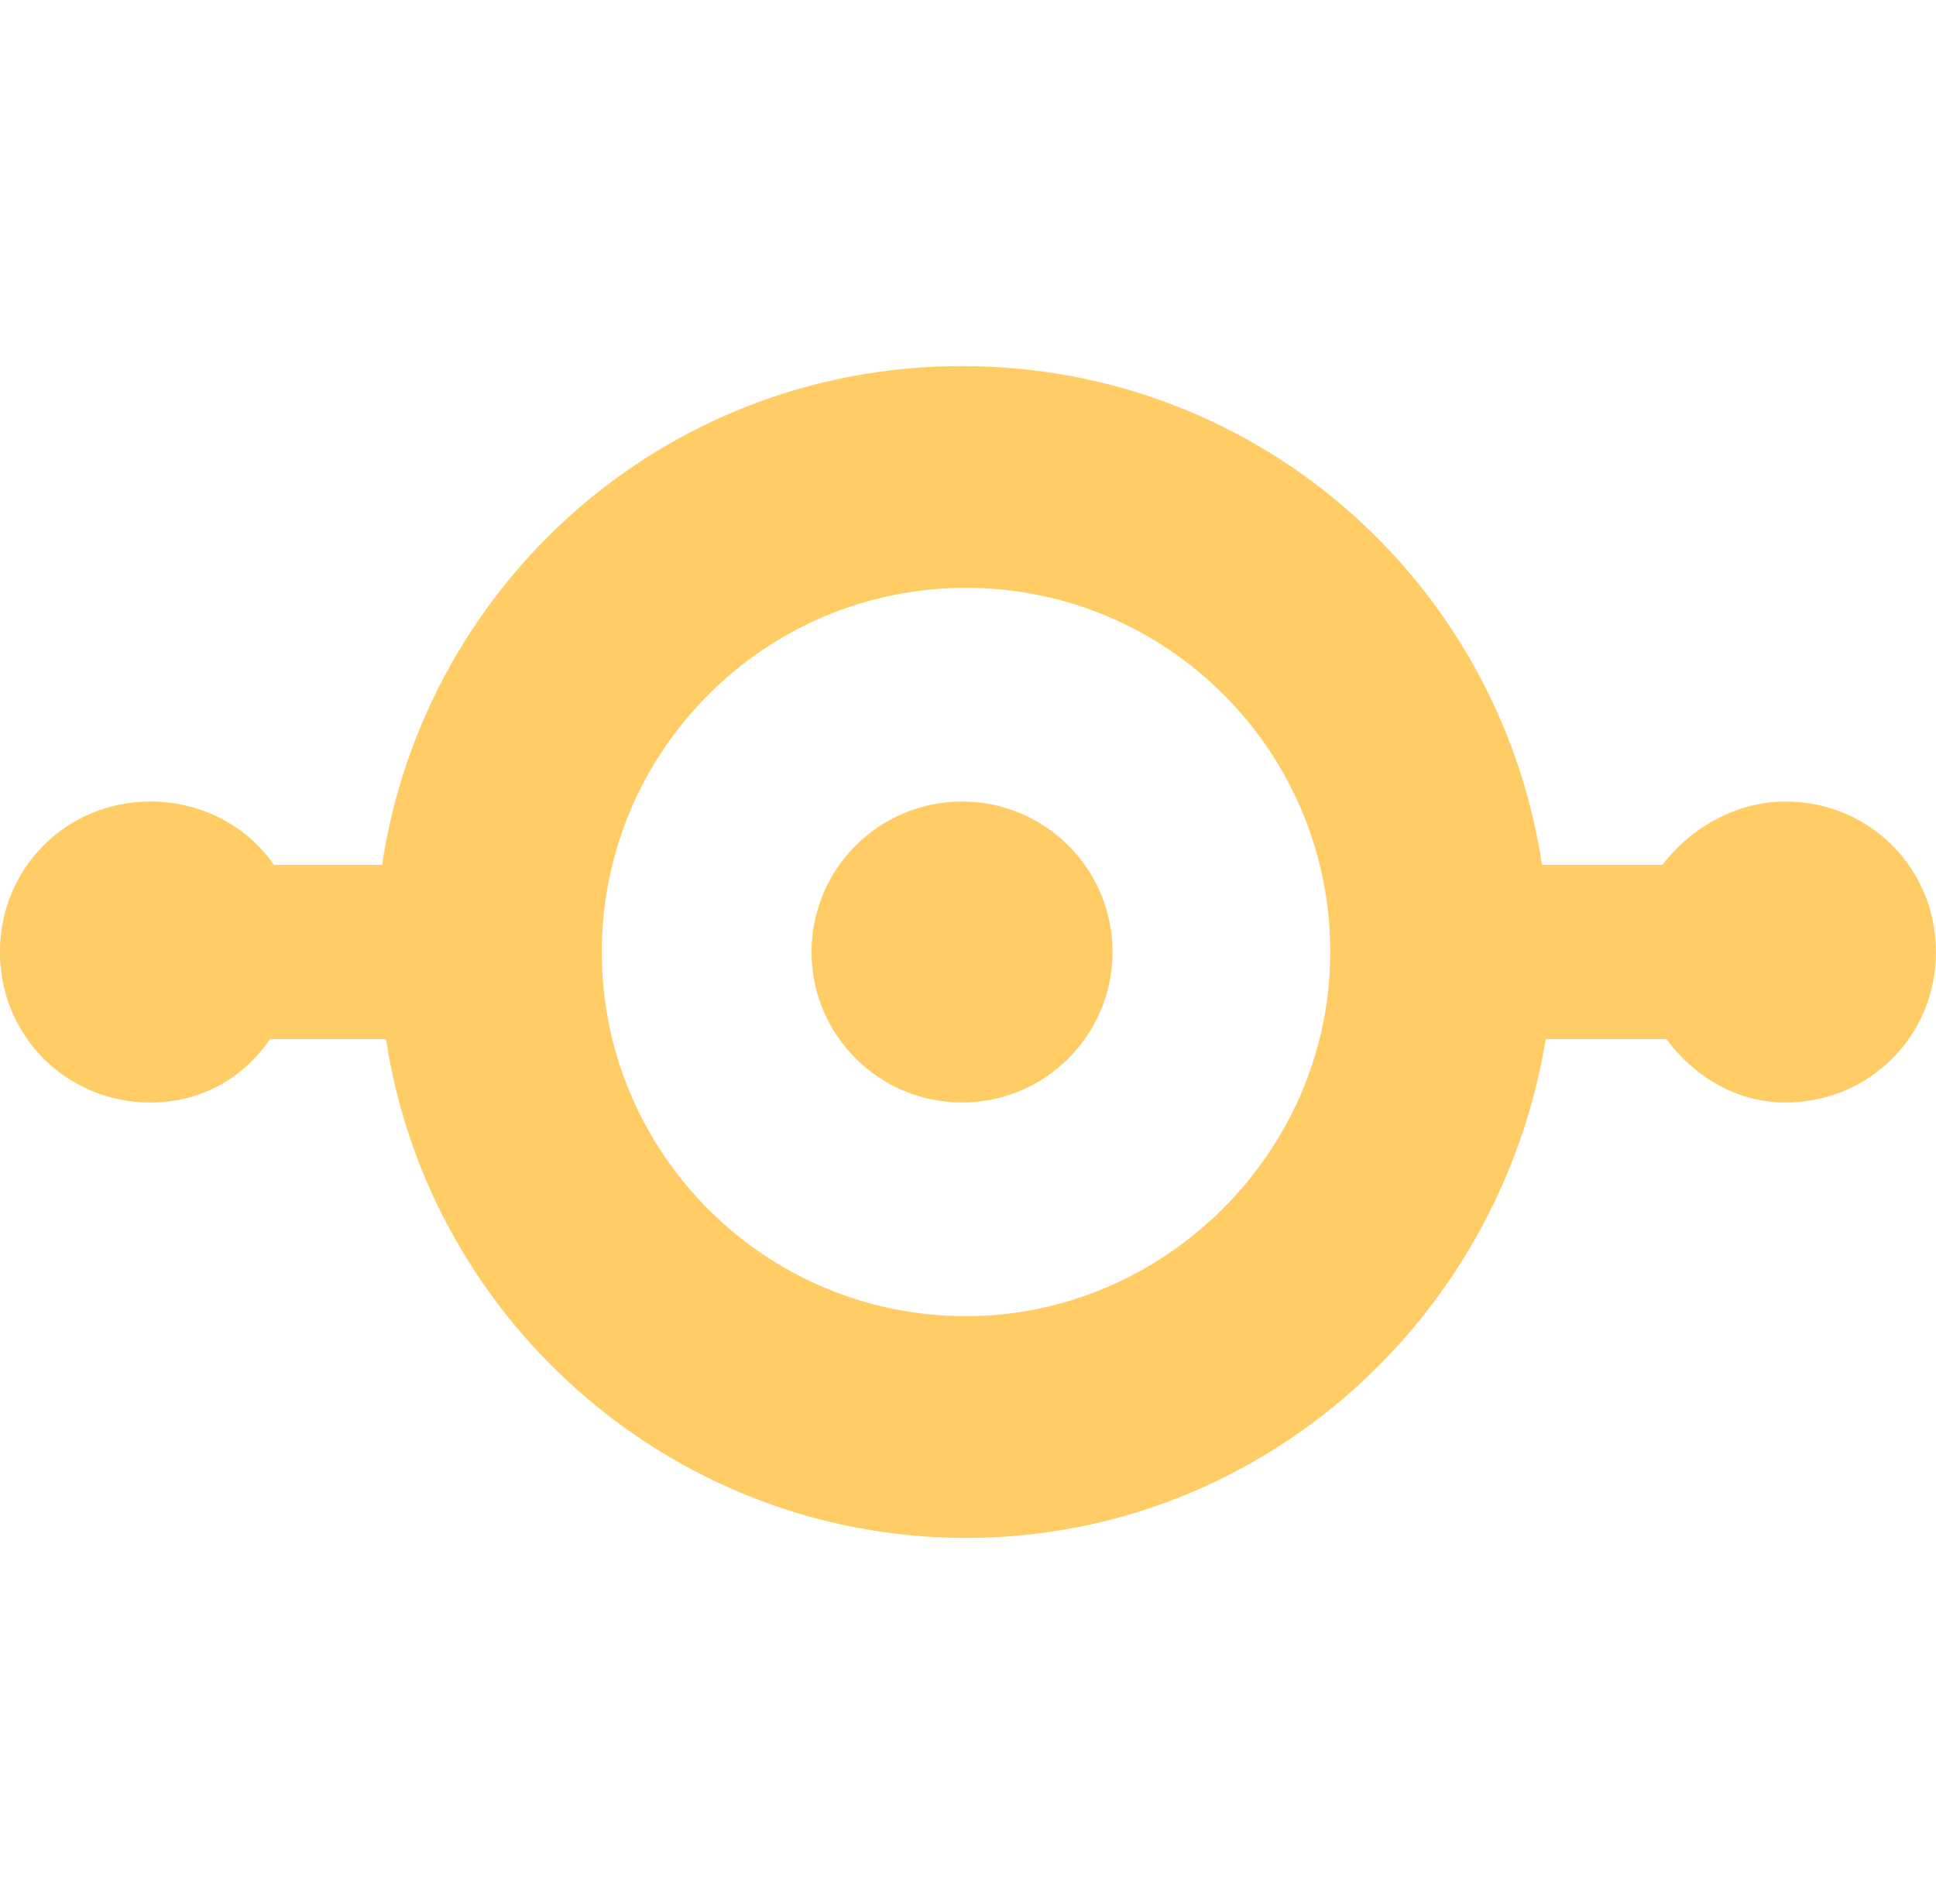 <?xml version="1.0" encoding="UTF-8"?>
<svg id="Layer_1" data-name="Layer 1" xmlns="http://www.w3.org/2000/svg" viewBox="0 0 305 300">
  <defs>
    <style>
      .cls-1 {
        fill: #fc6;
        stroke: #fc6;
        stroke-miterlimit: 10;
        stroke-width: 5px;
      }

      .cls-2 {
        fill: none;
        stroke-width: 0px;
      }
    </style>
  </defs>
  <rect class="cls-2" x="2.5" width="300" height="300"/>
  <g>
    <circle class="cls-1" cx="151.56" cy="150" r="21.21"/>
    <path class="cls-1" d="M281.29,128.79c-7.48,0-14.35,4.37-18.09,9.98h-22.45c-5.61-44.28-43.04-78.59-89.19-78.59s-83.58,34.3-89.19,78.59h-20.58c-3.74-6.24-10.6-9.98-18.09-9.98-11.85,0-21.21,9.36-21.21,21.21s9.36,21.21,21.21,21.21c7.48,0,13.72-3.74,17.46-9.98h21.83c5.61,44.28,43.66,78.59,89.19,78.59s82.95-34.3,89.19-78.59h22.45c3.74,5.61,9.98,9.98,17.46,9.98,11.85,0,21.21-9.36,21.21-21.21s-9.36-21.21-21.21-21.21ZM152.19,209.88c-33.06,0-59.88-26.82-59.88-59.88s26.82-59.88,59.88-59.88,59.88,26.82,59.88,59.88-27.44,59.88-59.88,59.88Z"/>
  </g>
</svg>